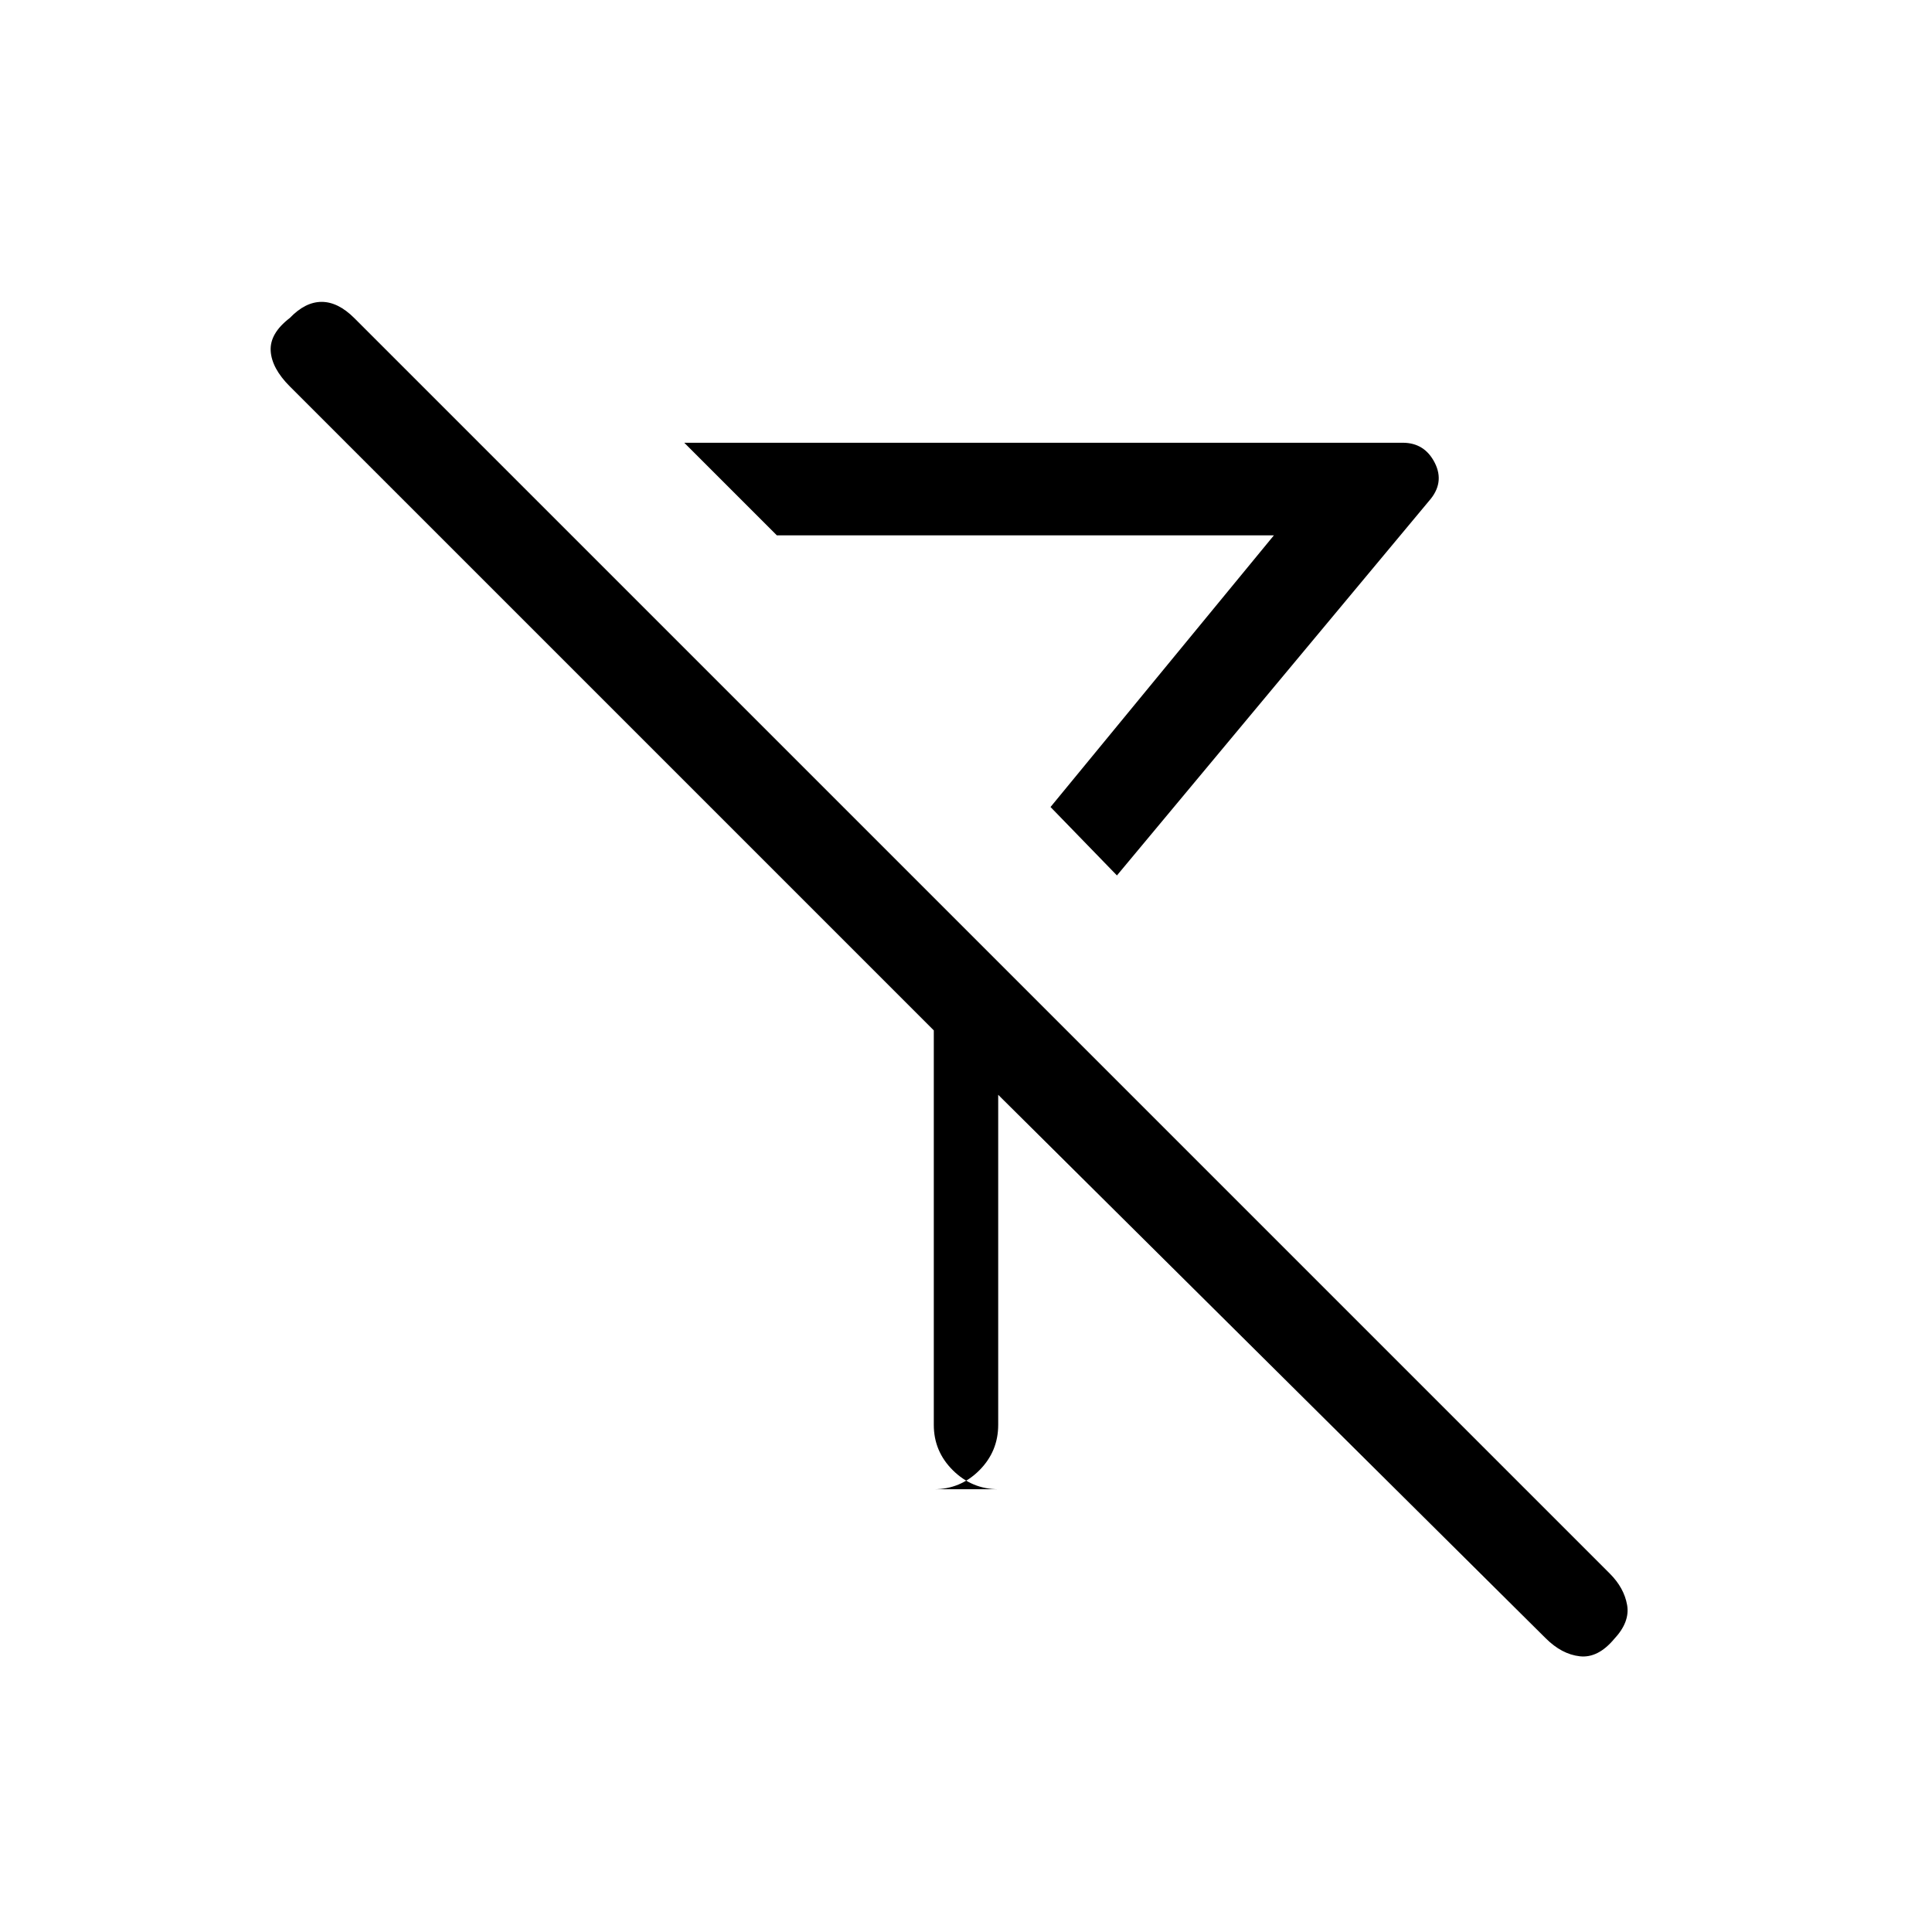<svg xmlns="http://www.w3.org/2000/svg" height="20" viewBox="0 -960 960 960" width="20"><path d="m555-525-33-34 111-135H386l-46-46h357q10.89 0 15.95 10 5.05 10-2.95 19L555-525Zm-59 109v164q0 13.2-9.38 22.6-9.39 9.4-22.56 9.4h32.12q-13.18 0-22.68-9.4T464-252v-196L144.03-767.97q-9.03-9.03-9.53-17.7-.5-8.66 9.5-16.33 7.67-8 15.83-8 8.17 0 16.27 8.1l623.8 623.8q7.1 7.1 8.6 15.6t-6.5 16.98q-8 9.52-17 8.52t-17-9L496-416Zm26-143Z"/></svg>